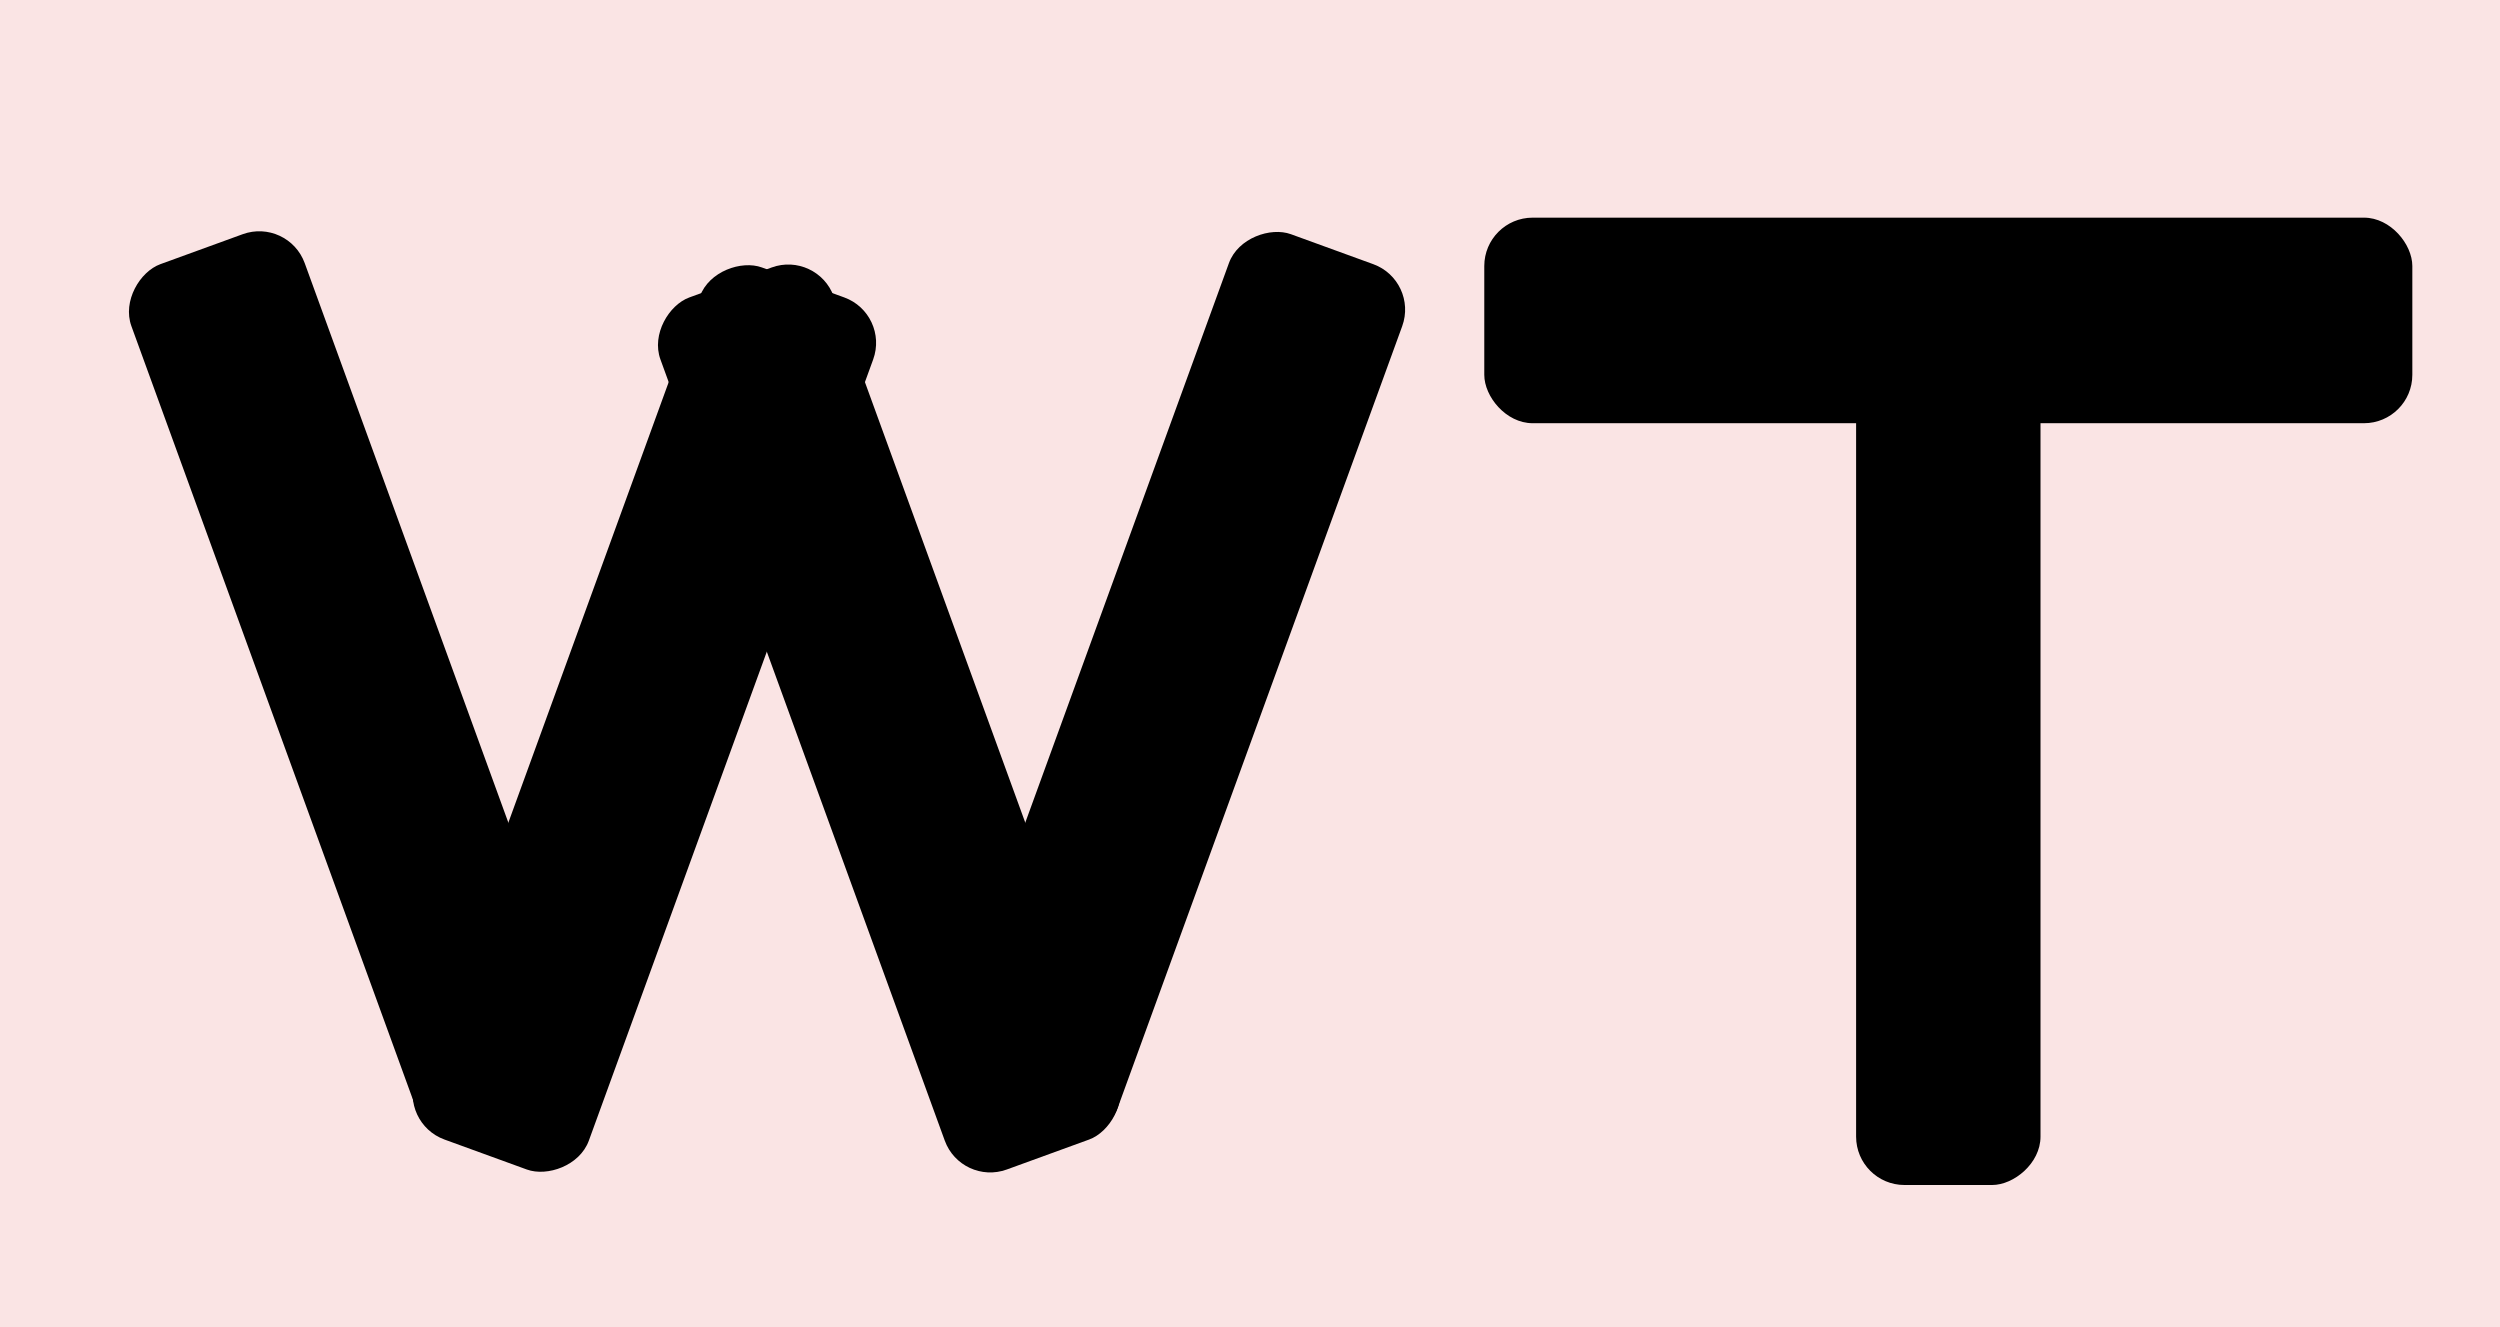 <svg width="827" height="439" viewBox="0 0 827 439" fill="none" xmlns="http://www.w3.org/2000/svg">
<rect width="827" height="439" fill="#FAE4E4"/>
<rect width="827" height="439" fill="#FAE4E4"/>
<rect x="491" y="72" width="307" height="68" rx="16" fill="black"/>
<rect x="307" y="360.486" width="307" height="61" rx="16" transform="rotate(-70 307 360.486)" fill="black"/>
<rect x="270.321" y="83" width="307" height="61" rx="16" transform="rotate(70 270.321 83)" fill="black"/>
<rect x="95.321" y="72" width="307" height="61" rx="16" transform="rotate(70 95.321 72)" fill="black"/>
<rect x="132" y="371.486" width="307" height="61" rx="16" transform="rotate(-70 132 371.486)" fill="black"/>
<rect x="675" y="85" width="307" height="61" rx="16" transform="rotate(90 675 85)" fill="black"/>
</svg>
